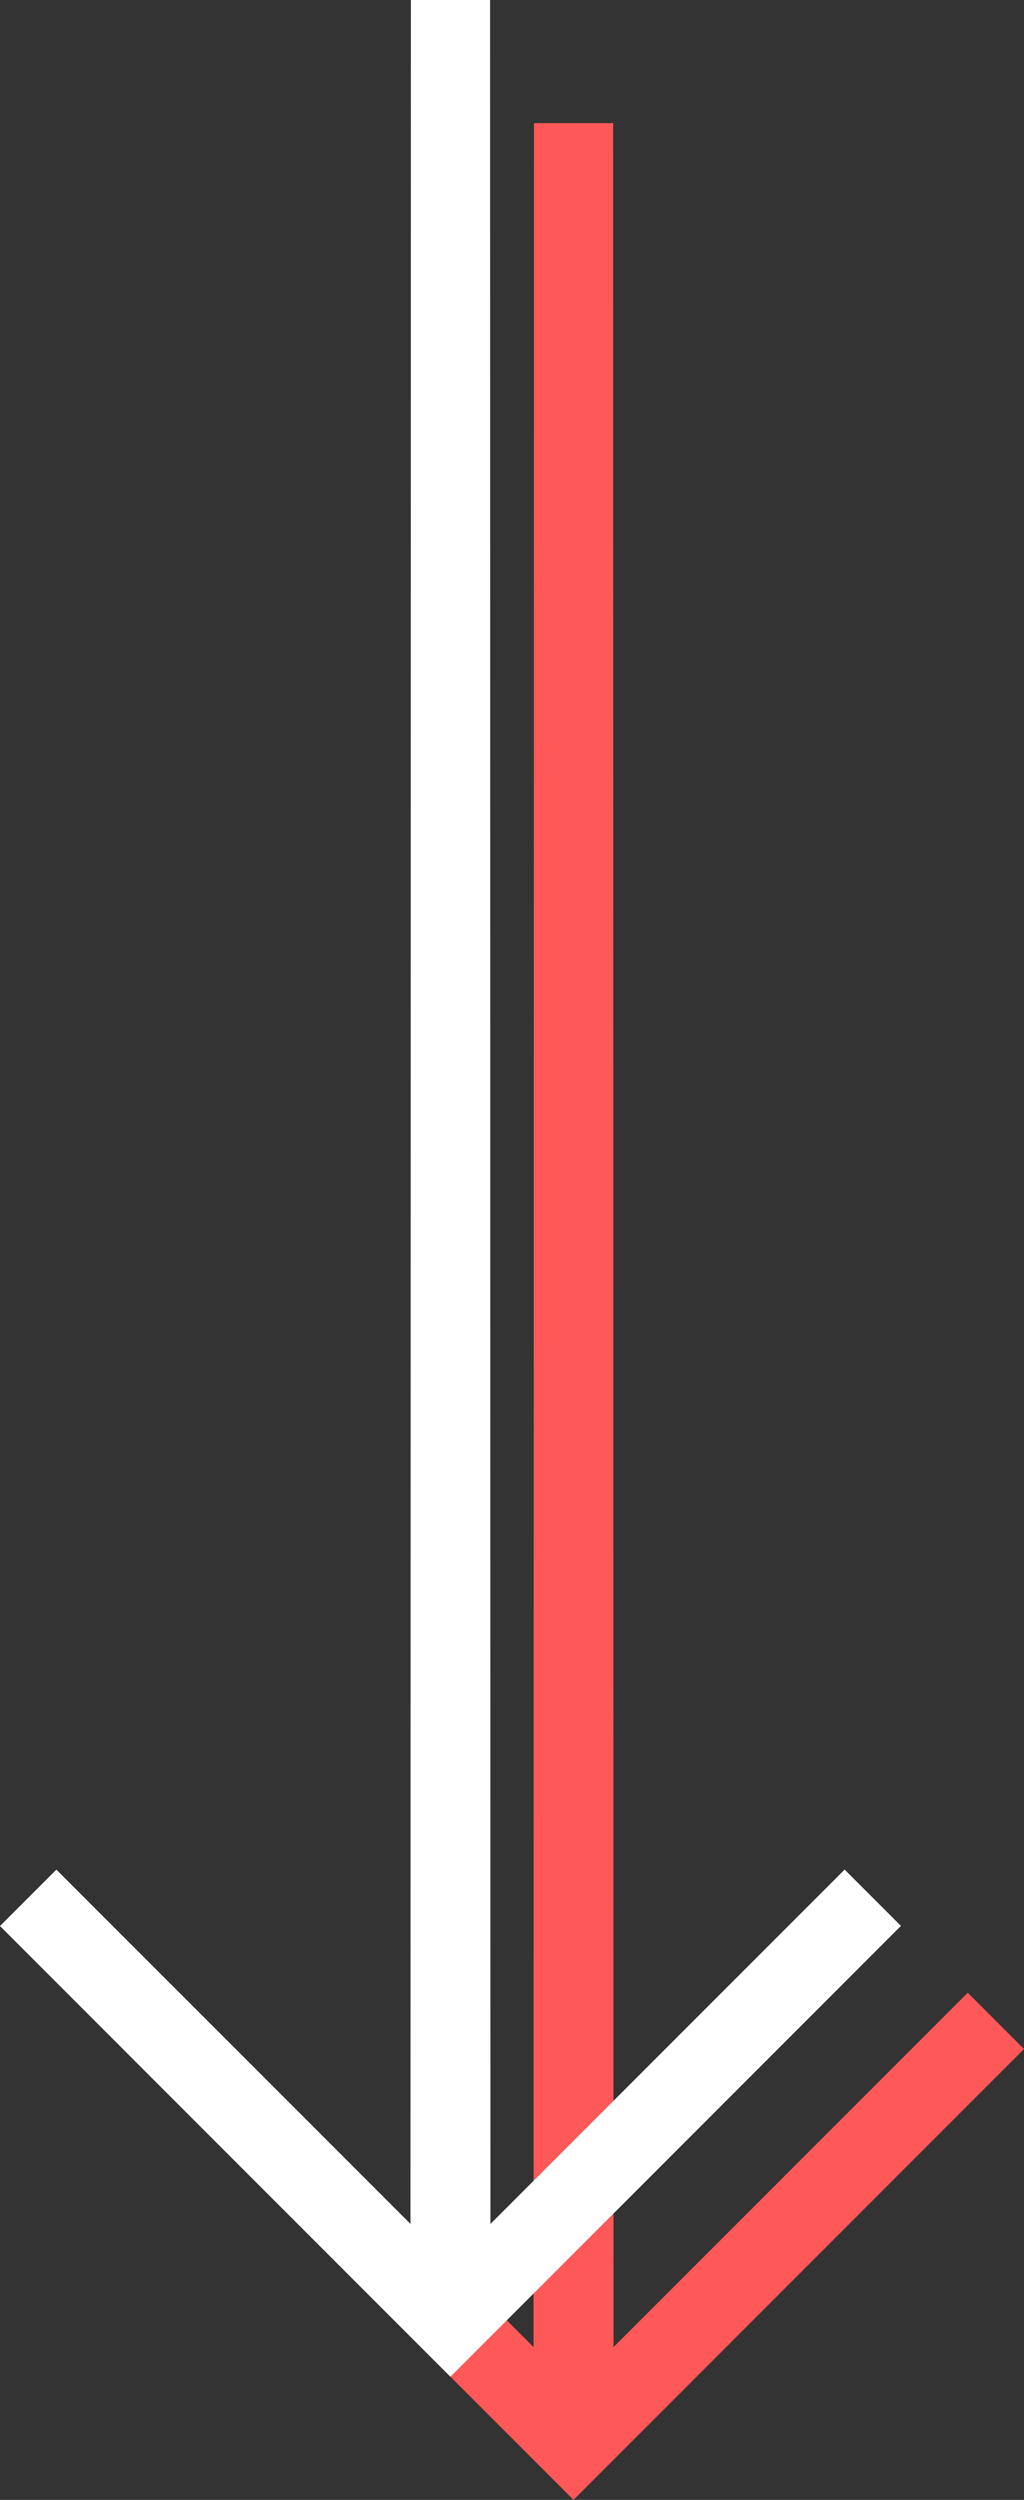 <?xml version="1.0" standalone="no"?><!-- Generator: Gravit.io --><svg xmlns="http://www.w3.org/2000/svg" xmlns:xlink="http://www.w3.org/1999/xlink" style="isolation:isolate" viewBox="1295.529 239.076 24.961 60.902" width="24.961" height="60.902"><rect x="1295.529" y="239.076" width="24.961" height="60.902" fill="#333333" stroke="none"/><g id="null"><path d=" M 1309.509 299.978 L 1298.529 288.998 L 1299.903 287.624 L 1308.535 296.256 L 1308.545 242.076 L 1310.475 242.076 L 1310.484 296.256 L 1319.118 287.623 L 1320.49 288.995 L 1309.509 299.977 L 1309.509 299.978 Z " fill="rgb(255,88,88)"/><path d=" M 1306.509 296.978 L 1295.529 285.998 L 1296.903 284.624 L 1305.535 293.256 L 1305.545 239.076 L 1307.475 239.076 L 1307.484 293.256 L 1316.118 284.623 L 1317.49 285.995 L 1306.509 296.977 L 1306.509 296.978 Z " fill="rgb(255,255,255)"/></g></svg>